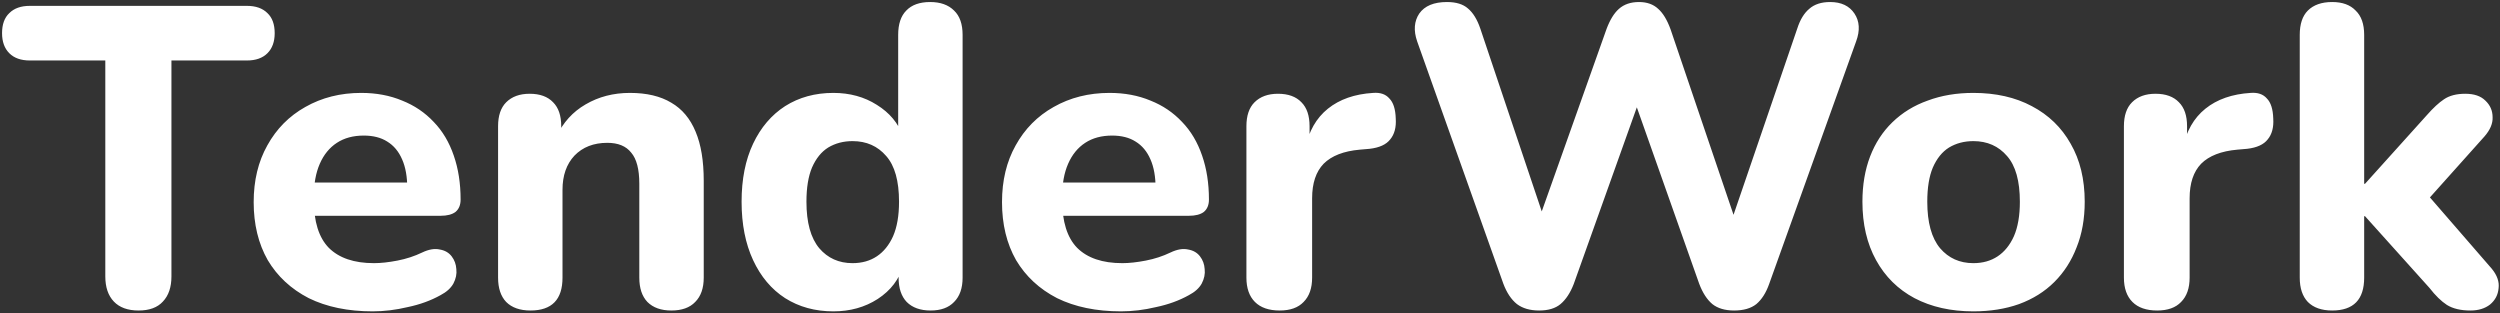 <svg width="750" height="94" viewBox="0 0 750 94" fill="none" xmlns="http://www.w3.org/2000/svg">
<rect x="0" y="0" width="750" height="94" fill="#333333" stroke="none"/>
<path d="M41.576 93.152C38.333 93.152 35.859 92.256 34.152 90.464C32.445 88.672 31.592 86.155 31.592 82.912V18.144H8.936C6.291 18.144 4.243 17.419 2.792 15.968C1.341 14.517 0.616 12.512 0.616 9.952C0.616 7.307 1.341 5.301 2.792 3.936C4.243 2.485 6.291 1.76 8.936 1.76H74.088C76.733 1.76 78.781 2.485 80.232 3.936C81.683 5.301 82.408 7.307 82.408 9.952C82.408 12.512 81.683 14.517 80.232 15.968C78.781 17.419 76.733 18.144 74.088 18.144H51.432V82.912C51.432 86.155 50.579 88.672 48.872 90.464C47.251 92.256 44.819 93.152 41.576 93.152ZM111.814 93.408C104.39 93.408 97.99 92.085 92.614 89.44C87.323 86.709 83.227 82.912 80.326 78.048C77.51 73.099 76.102 67.296 76.102 60.64C76.102 54.155 77.467 48.48 80.198 43.616C82.929 38.667 86.726 34.827 91.59 32.096C96.539 29.28 102.129 27.872 108.358 27.872C112.881 27.872 116.977 28.64 120.646 30.176C124.315 31.627 127.473 33.76 130.118 36.576C132.763 39.307 134.769 42.677 136.134 46.688C137.499 50.613 138.182 55.008 138.182 59.872C138.182 61.493 137.67 62.731 136.646 63.584C135.622 64.352 134.129 64.736 132.166 64.736H91.974V54.752H124.23L122.182 56.544C122.182 53.045 121.67 50.144 120.646 47.84C119.622 45.451 118.129 43.659 116.166 42.464C114.289 41.269 111.942 40.672 109.126 40.672C105.969 40.672 103.281 41.397 101.062 42.848C98.843 44.299 97.137 46.389 95.942 49.12C94.747 51.851 94.15 55.136 94.15 58.976V60C94.15 66.485 95.643 71.264 98.63 74.336C101.702 77.408 106.225 78.944 112.198 78.944C114.246 78.944 116.593 78.688 119.238 78.176C121.883 77.664 124.358 76.853 126.662 75.744C128.625 74.805 130.374 74.507 131.91 74.848C133.446 75.104 134.641 75.787 135.494 76.896C136.347 78.005 136.817 79.285 136.902 80.736C137.073 82.187 136.774 83.637 136.006 85.088C135.238 86.453 133.958 87.605 132.166 88.544C129.265 90.165 125.979 91.36 122.31 92.128C118.726 92.981 115.227 93.408 111.814 93.408ZM159.152 93.152C155.995 93.152 153.563 92.299 151.856 90.592C150.235 88.885 149.424 86.453 149.424 83.296V37.856C149.424 34.699 150.235 32.309 151.856 30.688C153.563 28.981 155.909 28.128 158.896 28.128C161.968 28.128 164.315 28.981 165.936 30.688C167.557 32.309 168.368 34.699 168.368 37.856V45.152L166.96 40.928C168.923 36.747 171.824 33.547 175.664 31.328C179.589 29.024 184.027 27.872 188.976 27.872C194.011 27.872 198.149 28.853 201.392 30.816C204.635 32.693 207.067 35.595 208.688 39.52C210.309 43.36 211.12 48.267 211.12 54.24V83.296C211.12 86.453 210.267 88.885 208.56 90.592C206.939 92.299 204.549 93.152 201.392 93.152C198.32 93.152 195.931 92.299 194.224 90.592C192.603 88.885 191.792 86.453 191.792 83.296V55.136C191.792 50.784 190.981 47.669 189.36 45.792C187.824 43.829 185.435 42.848 182.192 42.848C178.096 42.848 174.811 44.128 172.336 46.688C169.947 49.248 168.752 52.661 168.752 56.928V83.296C168.752 89.867 165.552 93.152 159.152 93.152ZM249.997 93.408C244.536 93.408 239.714 92.085 235.533 89.44C231.437 86.795 228.237 82.997 225.933 78.048C223.629 73.099 222.477 67.253 222.477 60.512C222.477 53.771 223.629 47.968 225.933 43.104C228.237 38.24 231.437 34.485 235.533 31.84C239.714 29.195 244.536 27.872 249.997 27.872C254.946 27.872 259.298 29.067 263.053 31.456C266.893 33.845 269.496 36.96 270.861 40.8H269.453V10.464C269.453 7.221 270.264 4.789 271.885 3.168C273.506 1.461 275.896 0.608 279.053 0.608C282.125 0.608 284.514 1.461 286.221 3.168C287.928 4.789 288.781 7.221 288.781 10.464V83.296C288.781 86.453 287.928 88.885 286.221 90.592C284.6 92.299 282.253 93.152 279.181 93.152C276.109 93.152 273.72 92.299 272.013 90.592C270.392 88.885 269.581 86.453 269.581 83.296V74.592L270.989 79.584C269.794 83.765 267.234 87.136 263.309 89.696C259.469 92.171 255.032 93.408 249.997 93.408ZM255.757 78.944C258.573 78.944 261.005 78.261 263.053 76.896C265.101 75.531 266.722 73.525 267.917 70.88C269.112 68.149 269.709 64.693 269.709 60.512C269.709 54.283 268.429 49.717 265.869 46.816C263.309 43.829 259.938 42.336 255.757 42.336C253.026 42.336 250.594 42.976 248.461 44.256C246.413 45.536 244.792 47.541 243.597 50.272C242.488 52.917 241.933 56.331 241.933 60.512C241.933 66.741 243.213 71.392 245.773 74.464C248.333 77.451 251.661 78.944 255.757 78.944ZM336.314 93.408C328.89 93.408 322.49 92.085 317.114 89.44C311.823 86.709 307.727 82.912 304.826 78.048C302.01 73.099 300.602 67.296 300.602 60.64C300.602 54.155 301.967 48.48 304.698 43.616C307.429 38.667 311.226 34.827 316.09 32.096C321.039 29.28 326.629 27.872 332.858 27.872C337.381 27.872 341.477 28.64 345.146 30.176C348.815 31.627 351.973 33.76 354.618 36.576C357.263 39.307 359.269 42.677 360.634 46.688C361.999 50.613 362.682 55.008 362.682 59.872C362.682 61.493 362.17 62.731 361.146 63.584C360.122 64.352 358.629 64.736 356.666 64.736H316.474V54.752H348.73L346.682 56.544C346.682 53.045 346.17 50.144 345.146 47.84C344.122 45.451 342.629 43.659 340.666 42.464C338.789 41.269 336.442 40.672 333.626 40.672C330.469 40.672 327.781 41.397 325.562 42.848C323.343 44.299 321.637 46.389 320.442 49.12C319.247 51.851 318.65 55.136 318.65 58.976V60C318.65 66.485 320.143 71.264 323.13 74.336C326.202 77.408 330.725 78.944 336.698 78.944C338.746 78.944 341.093 78.688 343.738 78.176C346.383 77.664 348.858 76.853 351.162 75.744C353.125 74.805 354.874 74.507 356.41 74.848C357.946 75.104 359.141 75.787 359.994 76.896C360.847 78.005 361.317 79.285 361.402 80.736C361.573 82.187 361.274 83.637 360.506 85.088C359.738 86.453 358.458 87.605 356.666 88.544C353.765 90.165 350.479 91.36 346.81 92.128C343.226 92.981 339.727 93.408 336.314 93.408ZM383.908 93.152C380.665 93.152 378.191 92.299 376.484 90.592C374.777 88.885 373.924 86.453 373.924 83.296V37.856C373.924 34.699 374.735 32.309 376.356 30.688C378.063 28.981 380.409 28.128 383.396 28.128C386.468 28.128 388.815 28.981 390.436 30.688C392.057 32.309 392.868 34.699 392.868 37.856V44.512H391.588C392.612 39.392 394.873 35.424 398.372 32.608C401.871 29.792 406.393 28.213 411.94 27.872C414.073 27.701 415.695 28.256 416.804 29.536C417.999 30.731 418.639 32.736 418.724 35.552C418.895 38.197 418.34 40.288 417.06 41.824C415.865 43.36 413.817 44.299 410.916 44.64L407.972 44.896C403.108 45.323 399.481 46.731 397.092 49.12C394.788 51.509 393.636 54.965 393.636 59.488V83.296C393.636 86.453 392.783 88.885 391.076 90.592C389.455 92.299 387.065 93.152 383.908 93.152ZM461.746 93.152C459.015 93.152 456.797 92.512 455.09 91.232C453.383 89.867 452.018 87.819 450.994 85.088L425.138 12.384C424.029 9.141 424.242 6.368 425.778 4.064C427.399 1.76 430.173 0.608 434.098 0.608C436.829 0.608 438.919 1.248 440.37 2.528C441.906 3.808 443.143 5.813 444.082 8.544L465.202 71.392H459.698L481.97 8.672C482.994 5.941 484.231 3.936 485.682 2.656C487.218 1.291 489.223 0.608 491.698 0.608C494.087 0.608 496.007 1.291 497.458 2.656C498.909 3.936 500.146 5.984 501.17 8.8L522.418 71.392H517.682L539.186 8.544C540.039 5.899 541.234 3.936 542.77 2.656C544.306 1.291 546.397 0.608 549.042 0.608C552.37 0.608 554.802 1.76 556.338 4.064C557.874 6.368 558.045 9.141 556.85 12.384L530.738 85.216C529.799 87.861 528.519 89.867 526.898 91.232C525.277 92.512 523.058 93.152 520.242 93.152C517.511 93.152 515.335 92.512 513.714 91.232C512.093 89.867 510.77 87.819 509.746 85.088L489.522 27.872H492.594L472.114 85.216C471.09 87.861 469.767 89.867 468.146 91.232C466.61 92.512 464.477 93.152 461.746 93.152ZM592.007 93.408C585.266 93.408 579.378 92.085 574.343 89.44C569.394 86.795 565.554 82.997 562.823 78.048C560.092 73.099 558.727 67.253 558.727 60.512C558.727 55.477 559.495 50.955 561.031 46.944C562.567 42.933 564.786 39.52 567.687 36.704C570.674 33.803 574.215 31.627 578.311 30.176C582.407 28.64 586.972 27.872 592.007 27.872C598.748 27.872 604.594 29.195 609.543 31.84C614.578 34.485 618.46 38.24 621.191 43.104C624.007 47.968 625.415 53.771 625.415 60.512C625.415 65.632 624.604 70.197 622.983 74.208C621.447 78.219 619.228 81.675 616.327 84.576C613.426 87.477 609.884 89.696 605.703 91.232C601.607 92.683 597.042 93.408 592.007 93.408ZM592.007 78.944C594.823 78.944 597.255 78.261 599.303 76.896C601.351 75.531 602.972 73.525 604.167 70.88C605.362 68.149 605.959 64.693 605.959 60.512C605.959 54.283 604.679 49.717 602.119 46.816C599.559 43.829 596.188 42.336 592.007 42.336C589.276 42.336 586.844 42.976 584.711 44.256C582.663 45.536 581.042 47.541 579.847 50.272C578.738 52.917 578.183 56.331 578.183 60.512C578.183 66.741 579.463 71.392 582.023 74.464C584.583 77.451 587.911 78.944 592.007 78.944ZM647.158 93.152C643.915 93.152 641.441 92.299 639.734 90.592C638.027 88.885 637.174 86.453 637.174 83.296V37.856C637.174 34.699 637.985 32.309 639.606 30.688C641.313 28.981 643.659 28.128 646.646 28.128C649.718 28.128 652.065 28.981 653.686 30.688C655.307 32.309 656.118 34.699 656.118 37.856V44.512H654.838C655.862 39.392 658.123 35.424 661.622 32.608C665.121 29.792 669.643 28.213 675.19 27.872C677.323 27.701 678.945 28.256 680.054 29.536C681.249 30.731 681.889 32.736 681.974 35.552C682.145 38.197 681.59 40.288 680.31 41.824C679.115 43.36 677.067 44.299 674.166 44.64L671.222 44.896C666.358 45.323 662.731 46.731 660.342 49.12C658.038 51.509 656.886 54.965 656.886 59.488V83.296C656.886 86.453 656.033 88.885 654.326 90.592C652.705 92.299 650.315 93.152 647.158 93.152ZM699.652 93.152C696.495 93.152 694.063 92.299 692.356 90.592C690.735 88.885 689.924 86.453 689.924 83.296V10.464C689.924 7.221 690.735 4.789 692.356 3.168C694.063 1.461 696.495 0.608 699.652 0.608C702.724 0.608 705.071 1.461 706.692 3.168C708.399 4.789 709.252 7.221 709.252 10.464V55.136H709.508L728.068 34.528C729.945 32.395 731.652 30.816 733.188 29.792C734.809 28.683 736.943 28.128 739.588 28.128C742.233 28.128 744.239 28.811 745.604 30.176C747.055 31.541 747.78 33.205 747.78 35.168C747.865 37.045 747.055 38.965 745.348 40.928L725.764 62.816V55.52L747.524 80.608C749.145 82.571 749.828 84.533 749.572 86.496C749.401 88.459 748.548 90.08 747.012 91.36C745.476 92.555 743.513 93.152 741.124 93.152C738.223 93.152 735.876 92.597 734.084 91.488C732.377 90.379 730.628 88.672 728.836 86.368L709.508 64.864H709.252V83.296C709.252 89.867 706.052 93.152 699.652 93.152Z" fill="white"/>
</svg>
